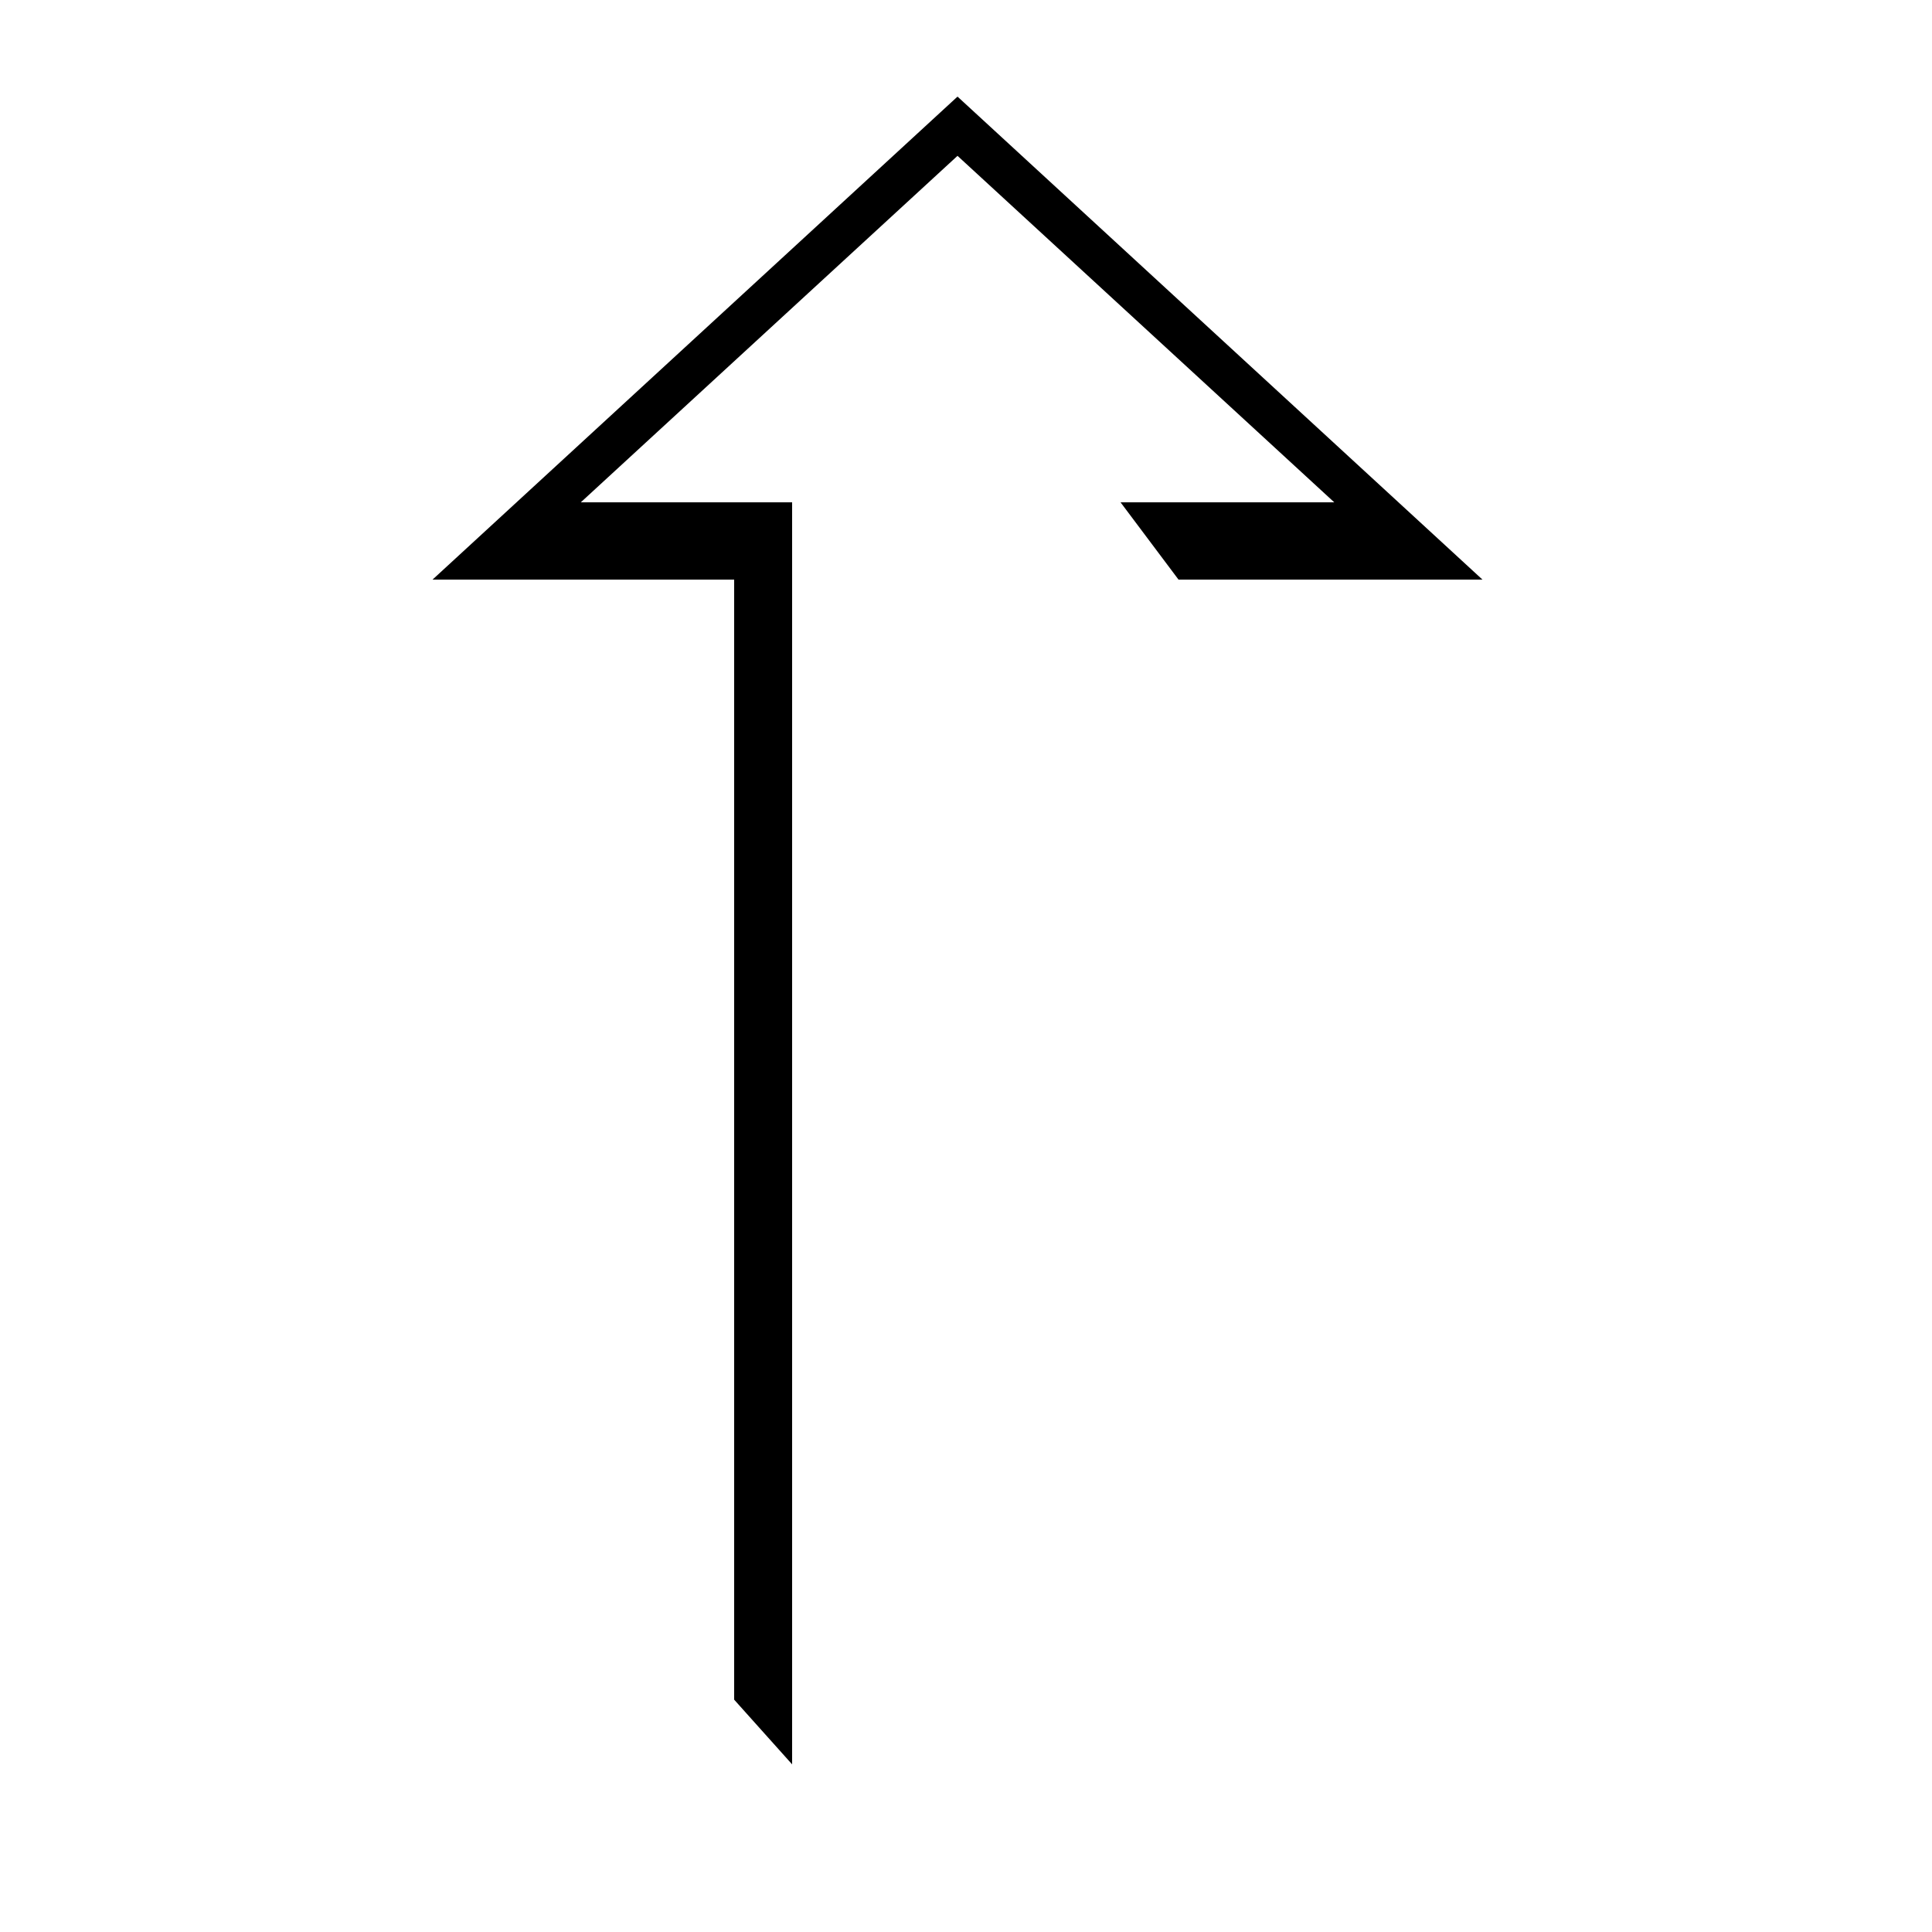 <?xml version="1.0" encoding="UTF-8" standalone="no"?>
<!DOCTYPE svg PUBLIC "-//W3C//DTD SVG 1.1//EN" "http://www.w3.org/Graphics/SVG/1.1/DTD/svg11.dtd">
<svg width="100%" height="100%" viewBox="0 0 100 100" version="1.1" xmlns="http://www.w3.org/2000/svg" xmlns:xlink="http://www.w3.org/1999/xlink" xml:space="preserve" xmlns:serif="http://www.serif.com/" style="fill-rule:evenodd;clip-rule:evenodd;stroke-linejoin:round;stroke-miterlimit:2;">
    <path id="DesignBump" d="M58,26L61,30L76.732,30L49.561,5L22.388,30L38,30L38,87.974L41,91.323L41,26L30.062,26L49.561,8.066L69.061,26L58,26Z" style="fill-rule:nonzero;"/>
</svg>
